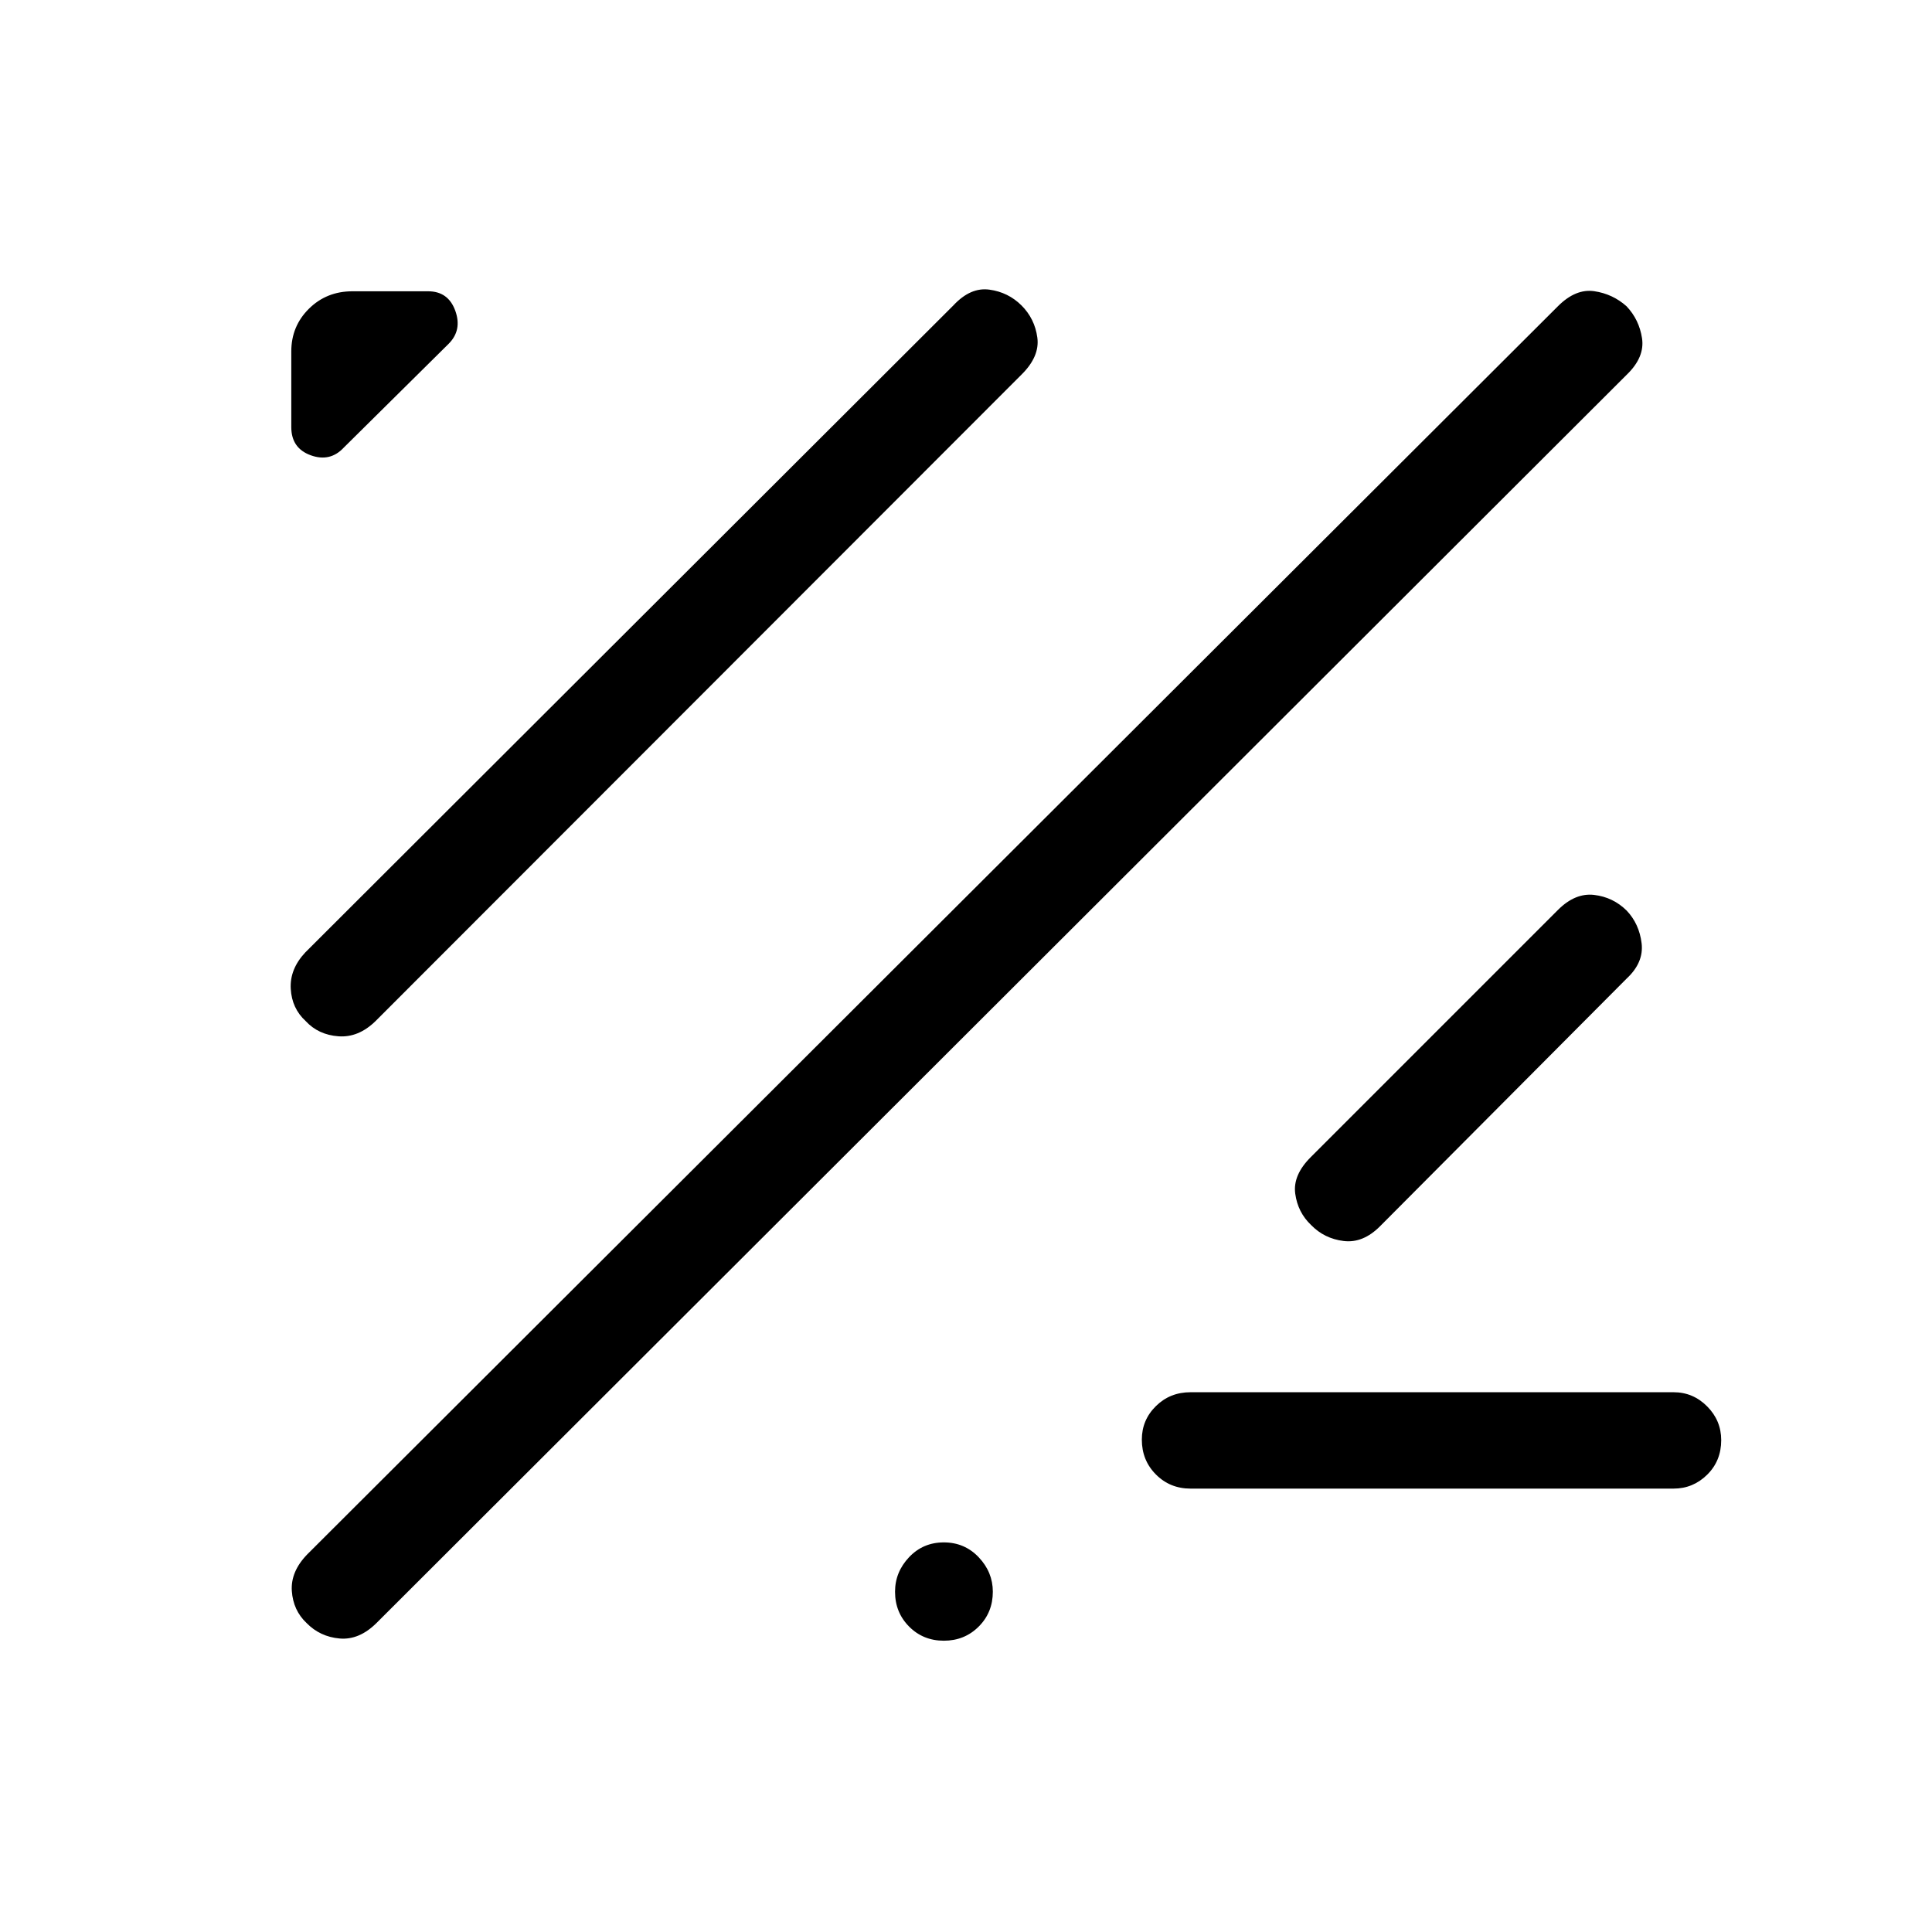 <svg xmlns="http://www.w3.org/2000/svg" height="40" viewBox="0 -960 960 960" width="40"><path d="M152.34-153.52q-6.67-6.29-7.33-15.92-.65-9.64 7.67-18.21l621.47-620.21q8.79-8.78 17.98-7.45 9.19 1.34 16.07 7.47 6.32 6.66 7.72 15.95 1.39 9.29-7.4 17.88L187.1-153.55q-8.63 8.57-18.35 7.71-9.73-.86-16.41-7.68Zm439.24-66.8q-10.23 0-17.22-7.03-6.99-7.02-6.99-17.31 0-9.76 6.99-16.65 6.99-6.9 17.22-6.9h240q9.7 0 16.69 7.03 6.99 7.03 6.99 16.79 0 10.29-6.99 17.18-6.99 6.89-16.69 6.89h-240ZM151.9-452.62q-6.88-6.29-7.43-16.05-.56-9.77 7.24-18.09l322.06-321.53q8.48-9.08 17.85-7.79 9.36 1.28 15.96 7.85 6.59 6.59 7.86 15.95 1.28 9.35-7.8 18.36L186.63-452.65q-8.5 8.32-18.46 7.58-9.95-.73-16.27-7.55Zm533.89 101.88q-8.5 8.57-18.12 7.39-9.62-1.17-16.21-7.96-6.59-6.26-7.86-15.53-1.28-9.27 7.8-18.28l122.75-122.75q8.55-8.55 17.96-7.45 9.4 1.1 16.17 7.78 6.24 6.58 7.42 16.19 1.17 9.6-7.41 17.58l-122.5 123.03ZM170.85-737.62q-6.81 7.34-16.46 3.84-9.65-3.5-9.65-14v-37.61q0-12.53 8.76-21.2t21.6-8.67h37.64q9.98 0 13.48 9.65t-3.31 16.46l-52.06 51.53Zm298.14 592.88q-10.28 0-17.27-7.03-6.98-7.03-6.98-17.31 0-9.77 6.96-17.14 6.95-7.37 17.28-7.37 10.33 0 17.34 7.39 7.01 7.4 7.01 17.11 0 10.32-7.02 17.33-7.03 7.02-17.32 7.02Z"/></svg>
